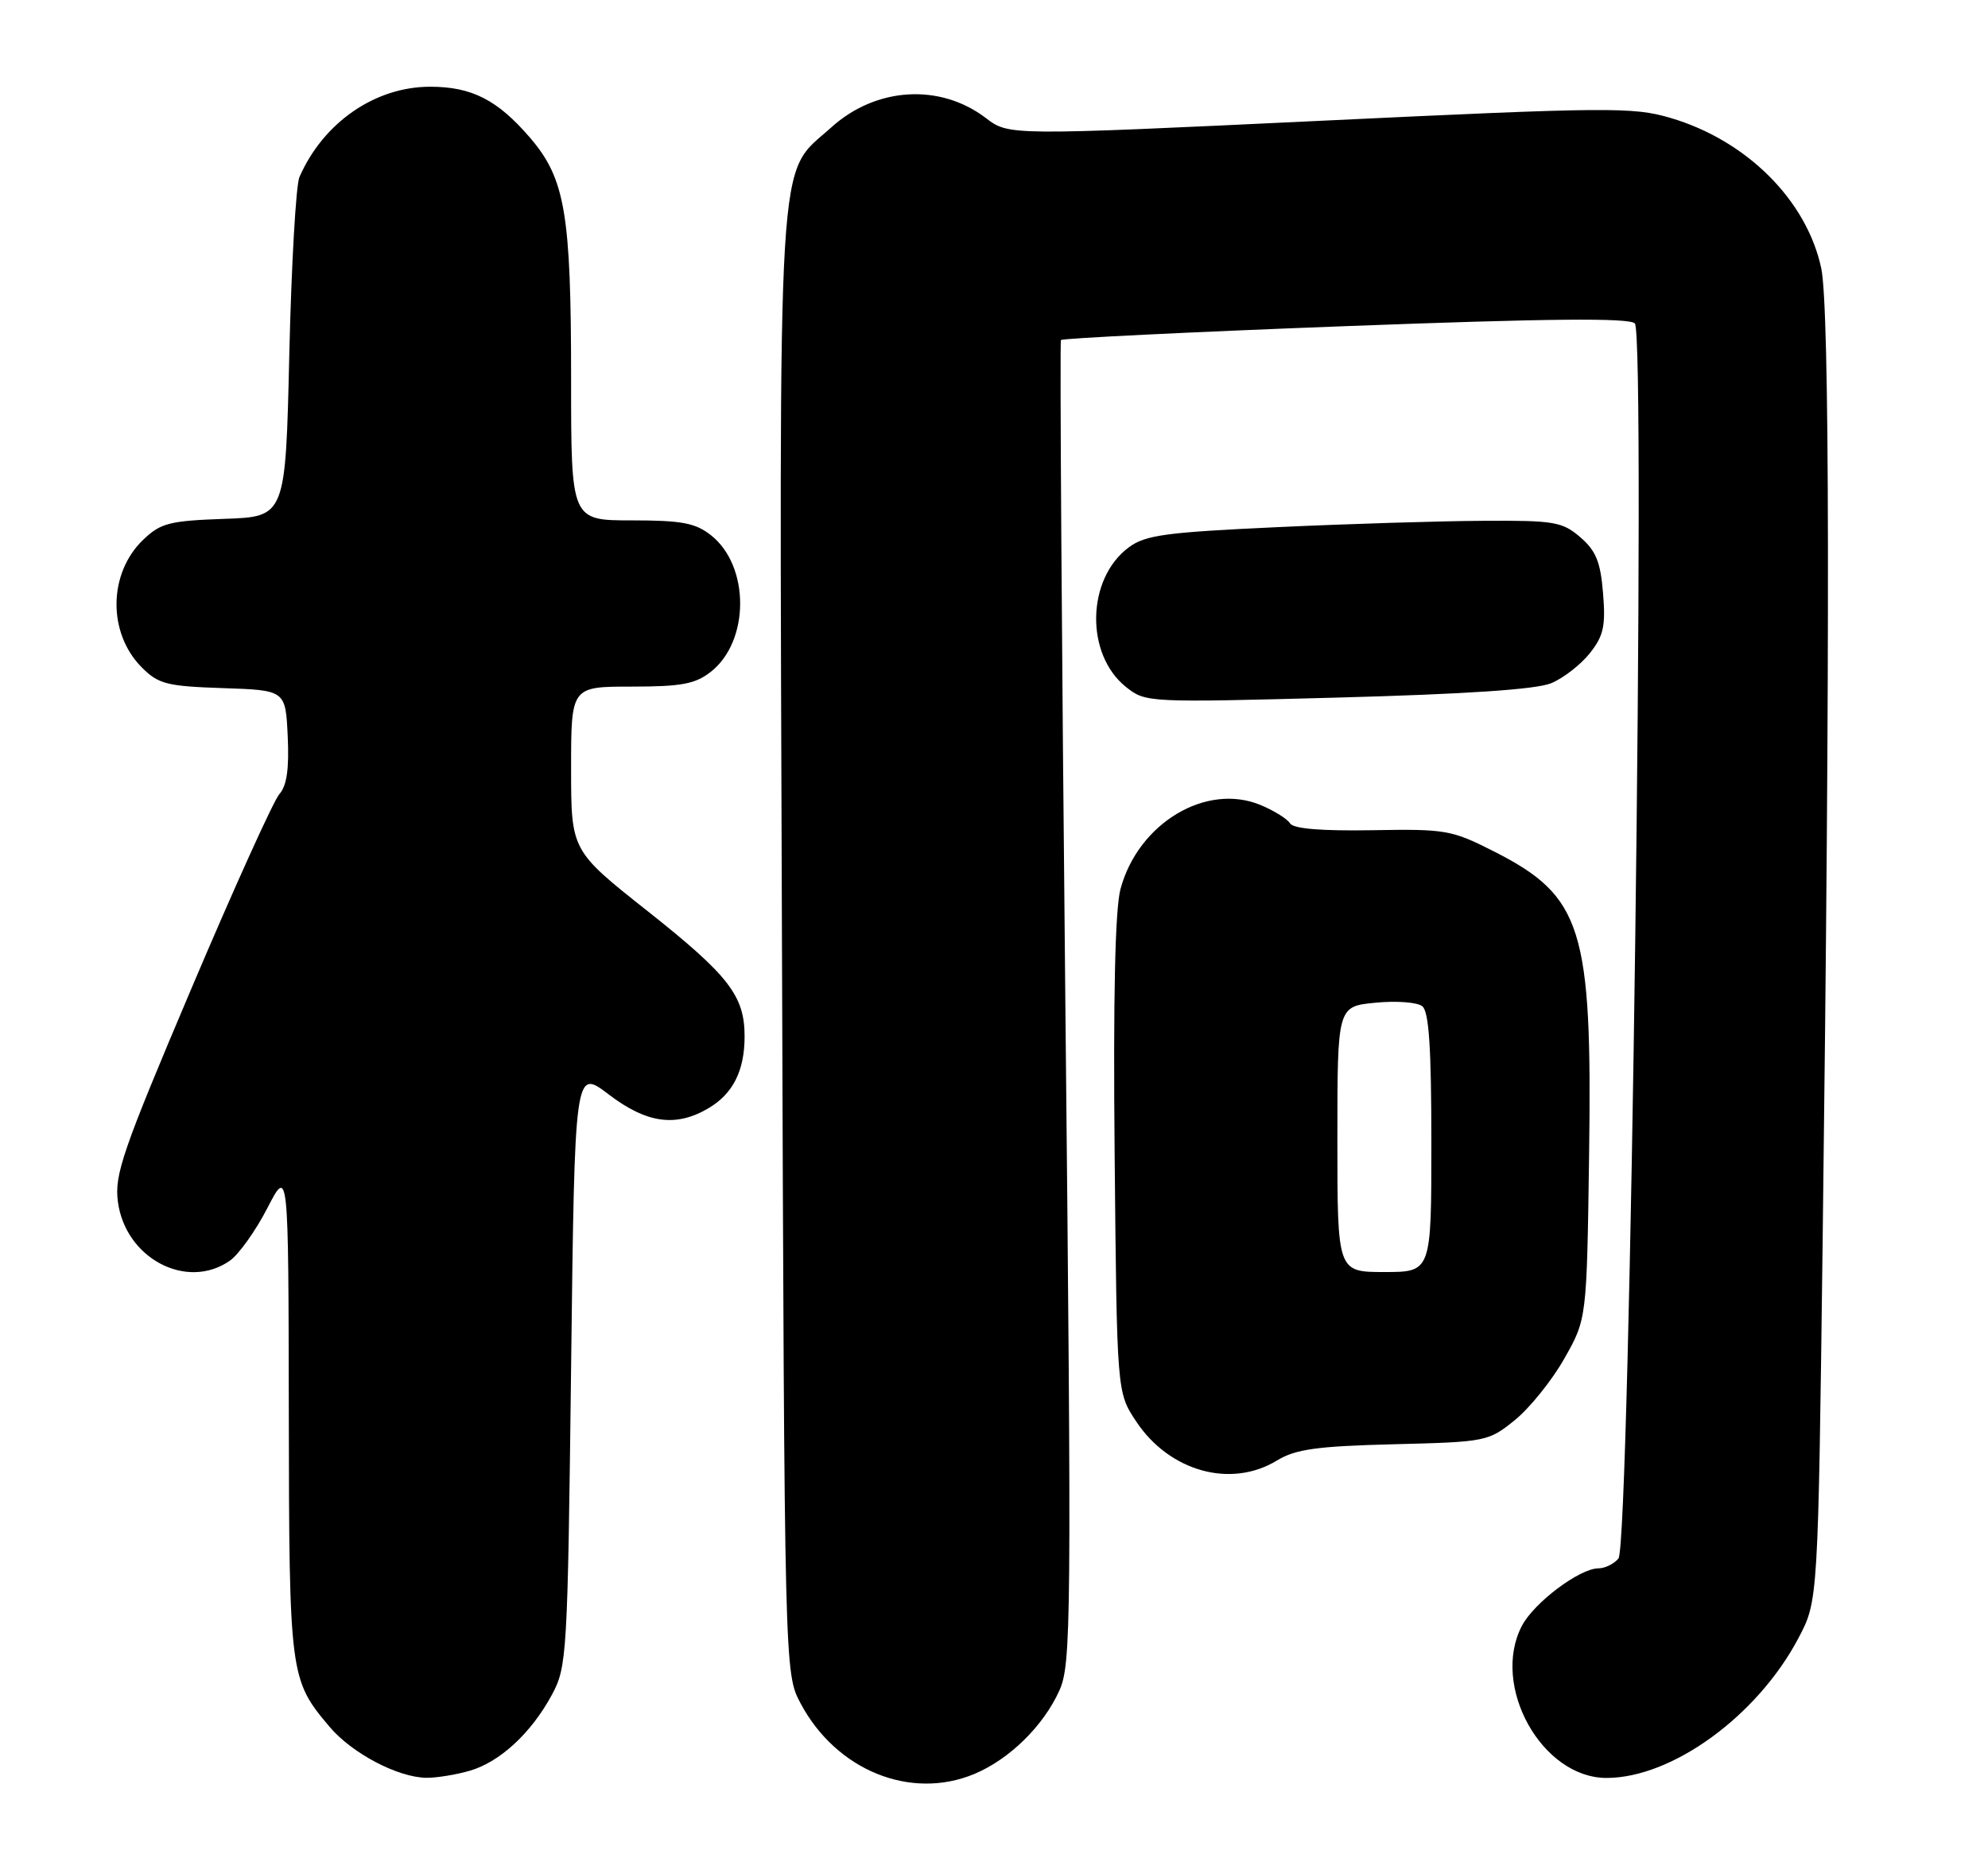 <?xml version="1.0" encoding="UTF-8" standalone="no"?>
<!DOCTYPE svg PUBLIC "-//W3C//DTD SVG 1.1//EN" "http://www.w3.org/Graphics/SVG/1.1/DTD/svg11.dtd" >
<svg xmlns="http://www.w3.org/2000/svg" xmlns:xlink="http://www.w3.org/1999/xlink" version="1.1" viewBox="0 0 275 256">
 <g >
 <path fill="currentColor"
d=" M 134.78 245.45 C 139.62 243.43 144.33 238.81 146.53 233.93 C 148.19 230.25 148.24 224.85 147.37 138.76 C 146.86 88.57 146.59 47.30 146.76 47.05 C 146.92 46.81 164.61 45.94 186.06 45.13 C 214.30 44.06 225.36 43.96 226.15 44.75 C 227.71 46.31 225.49 213.71 223.88 215.64 C 223.26 216.39 222.01 217.00 221.11 217.00 C 218.51 217.00 212.17 221.77 210.51 224.98 C 206.21 233.29 213.28 245.98 222.21 246.00 C 231.30 246.01 243.11 237.41 248.78 226.65 C 251.50 221.50 251.50 221.50 252.13 171.50 C 253.17 88.95 253.10 42.58 251.93 37.10 C 249.91 27.69 241.60 19.41 231.06 16.31 C 225.87 14.79 222.65 14.81 182.52 16.72 C 139.55 18.76 139.55 18.76 136.37 16.33 C 130.03 11.50 121.18 12.03 115.00 17.62 C 107.37 24.51 107.79 17.64 108.17 130.62 C 108.52 231.50 108.52 231.50 110.75 235.69 C 115.68 244.95 125.96 249.13 134.78 245.45 Z  M 64.93 245.02 C 69.13 243.82 73.48 239.80 76.34 234.50 C 78.43 230.63 78.52 229.11 79.00 189.17 C 79.50 147.84 79.50 147.84 84.19 151.42 C 89.46 155.44 93.50 156.00 98.01 153.33 C 101.39 151.34 103.00 148.14 103.00 143.40 C 103.00 137.78 100.82 134.97 89.59 126.07 C 79.00 117.69 79.00 117.69 79.00 106.34 C 79.00 95.00 79.00 95.00 87.37 95.00 C 94.28 95.00 96.18 94.64 98.33 92.95 C 103.73 88.71 103.74 78.30 98.34 74.05 C 96.18 72.35 94.29 72.00 87.37 72.00 C 79.00 72.00 79.00 72.00 79.00 52.55 C 79.00 29.55 78.19 24.75 73.34 19.08 C 68.84 13.83 65.27 12.00 59.51 12.00 C 51.89 12.00 44.73 16.94 41.42 24.50 C 40.94 25.60 40.31 36.62 40.02 49.00 C 39.50 71.50 39.50 71.50 31.01 71.79 C 23.44 72.06 22.22 72.37 19.81 74.68 C 14.96 79.32 14.88 87.61 19.62 92.35 C 21.93 94.66 23.09 94.95 30.85 95.21 C 39.50 95.50 39.50 95.50 39.80 101.87 C 40.01 106.36 39.68 108.71 38.65 109.87 C 37.85 110.76 32.37 122.88 26.47 136.79 C 16.94 159.26 15.81 162.54 16.31 166.29 C 17.36 174.13 25.85 178.59 31.80 174.43 C 33.03 173.57 35.36 170.30 36.97 167.18 C 39.90 161.50 39.90 161.50 39.95 195.28 C 40.00 231.79 40.08 232.40 45.56 238.89 C 48.67 242.59 55.04 245.94 59.01 245.98 C 60.39 245.99 63.05 245.56 64.93 245.02 Z  M 176.64 202.08 C 179.21 200.51 182.13 200.10 192.80 199.83 C 205.59 199.51 205.89 199.45 209.56 196.48 C 211.61 194.81 214.69 190.99 216.39 187.98 C 219.50 182.50 219.50 182.50 219.82 159.74 C 220.26 128.39 218.88 124.02 206.65 117.80 C 200.80 114.83 199.98 114.69 189.83 114.87 C 182.79 114.99 178.91 114.67 178.45 113.92 C 178.07 113.30 176.24 112.16 174.39 111.39 C 166.87 108.25 157.45 113.89 155.00 123.00 C 154.25 125.80 153.98 137.91 154.19 159.91 C 154.50 192.65 154.50 192.65 157.15 196.65 C 161.75 203.60 170.26 205.97 176.64 202.08 Z  M 214.58 94.53 C 216.28 93.82 218.68 91.95 219.93 90.37 C 221.83 87.97 222.12 86.61 221.75 82.08 C 221.40 77.74 220.77 76.20 218.60 74.33 C 216.11 72.19 215.00 72.00 205.19 72.06 C 199.31 72.09 186.47 72.48 176.65 72.94 C 161.27 73.65 158.43 74.03 156.15 75.73 C 150.29 80.07 150.09 90.54 155.77 95.06 C 158.47 97.21 158.79 97.22 185.00 96.52 C 202.81 96.04 212.51 95.39 214.58 94.53 Z  M 185.00 157.63 C 185.00 139.25 185.00 139.25 190.25 138.74 C 193.15 138.45 196.06 138.67 196.75 139.23 C 197.67 139.97 198.00 145.03 198.00 158.12 C 198.00 176.00 198.00 176.00 191.50 176.00 C 185.00 176.00 185.00 176.00 185.00 157.63 Z "/>
</g>
</svg>